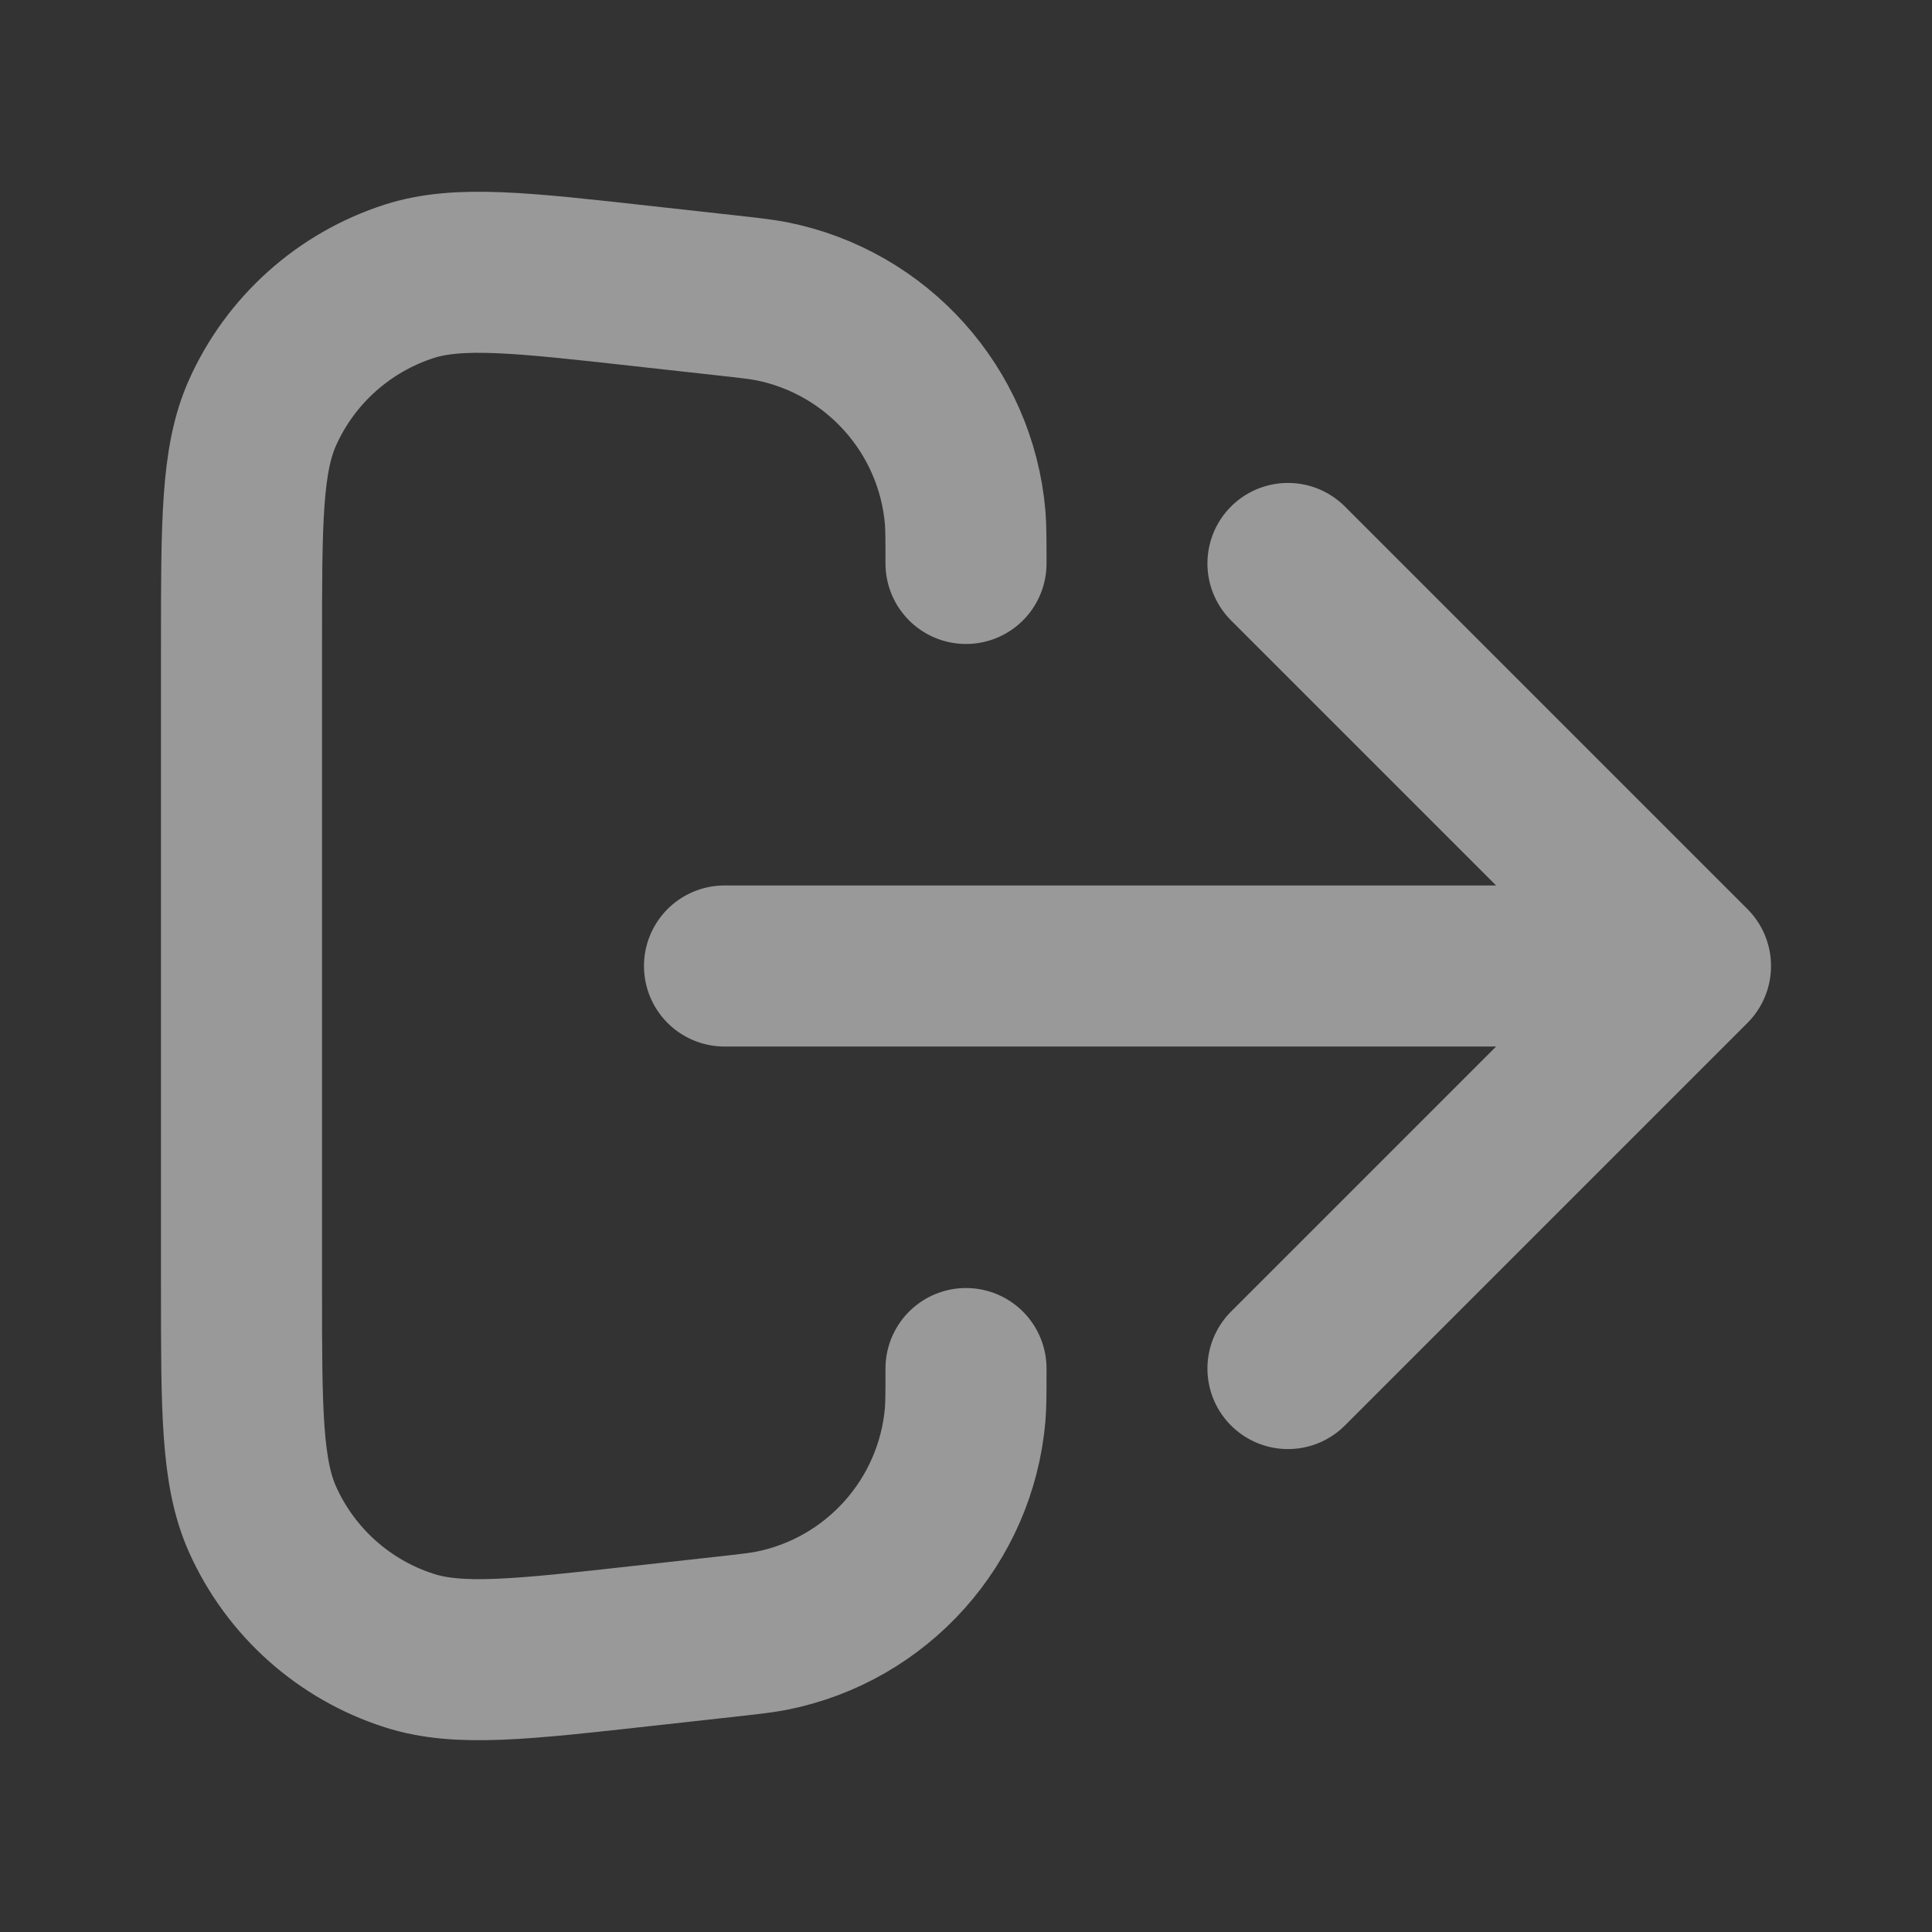 <svg width="14" height="14" viewBox="0 0 14 14" fill="none" xmlns="http://www.w3.org/2000/svg">
<rect x="0" y="0" width="14" height="14" fill="#333333" stroke="none"/>
<g opacity="0.5">
<path d="M9.333 9.917L12.25 7M12.25 7L9.333 4.083M12.25 7H5.25M7 9.917C7 10.089 7 10.175 6.994 10.25C6.927 11.026 6.355 11.665 5.591 11.817C5.518 11.831 5.432 11.841 5.261 11.86L4.665 11.926C3.77 12.026 3.322 12.075 2.967 11.961C2.493 11.81 2.105 11.463 1.902 11.009C1.75 10.668 1.75 10.218 1.75 9.317V4.683C1.75 3.782 1.75 3.332 1.902 2.991C2.105 2.537 2.493 2.19 2.967 2.038C3.322 1.925 3.77 1.974 4.665 2.074L5.261 2.14C5.432 2.159 5.518 2.169 5.591 2.183C6.355 2.335 6.927 2.974 6.994 3.75C7 3.825 7 3.911 7 4.083" stroke="white" stroke-width="1.167" stroke-linecap="round" stroke-linejoin="round"/>
</g>
</svg>
